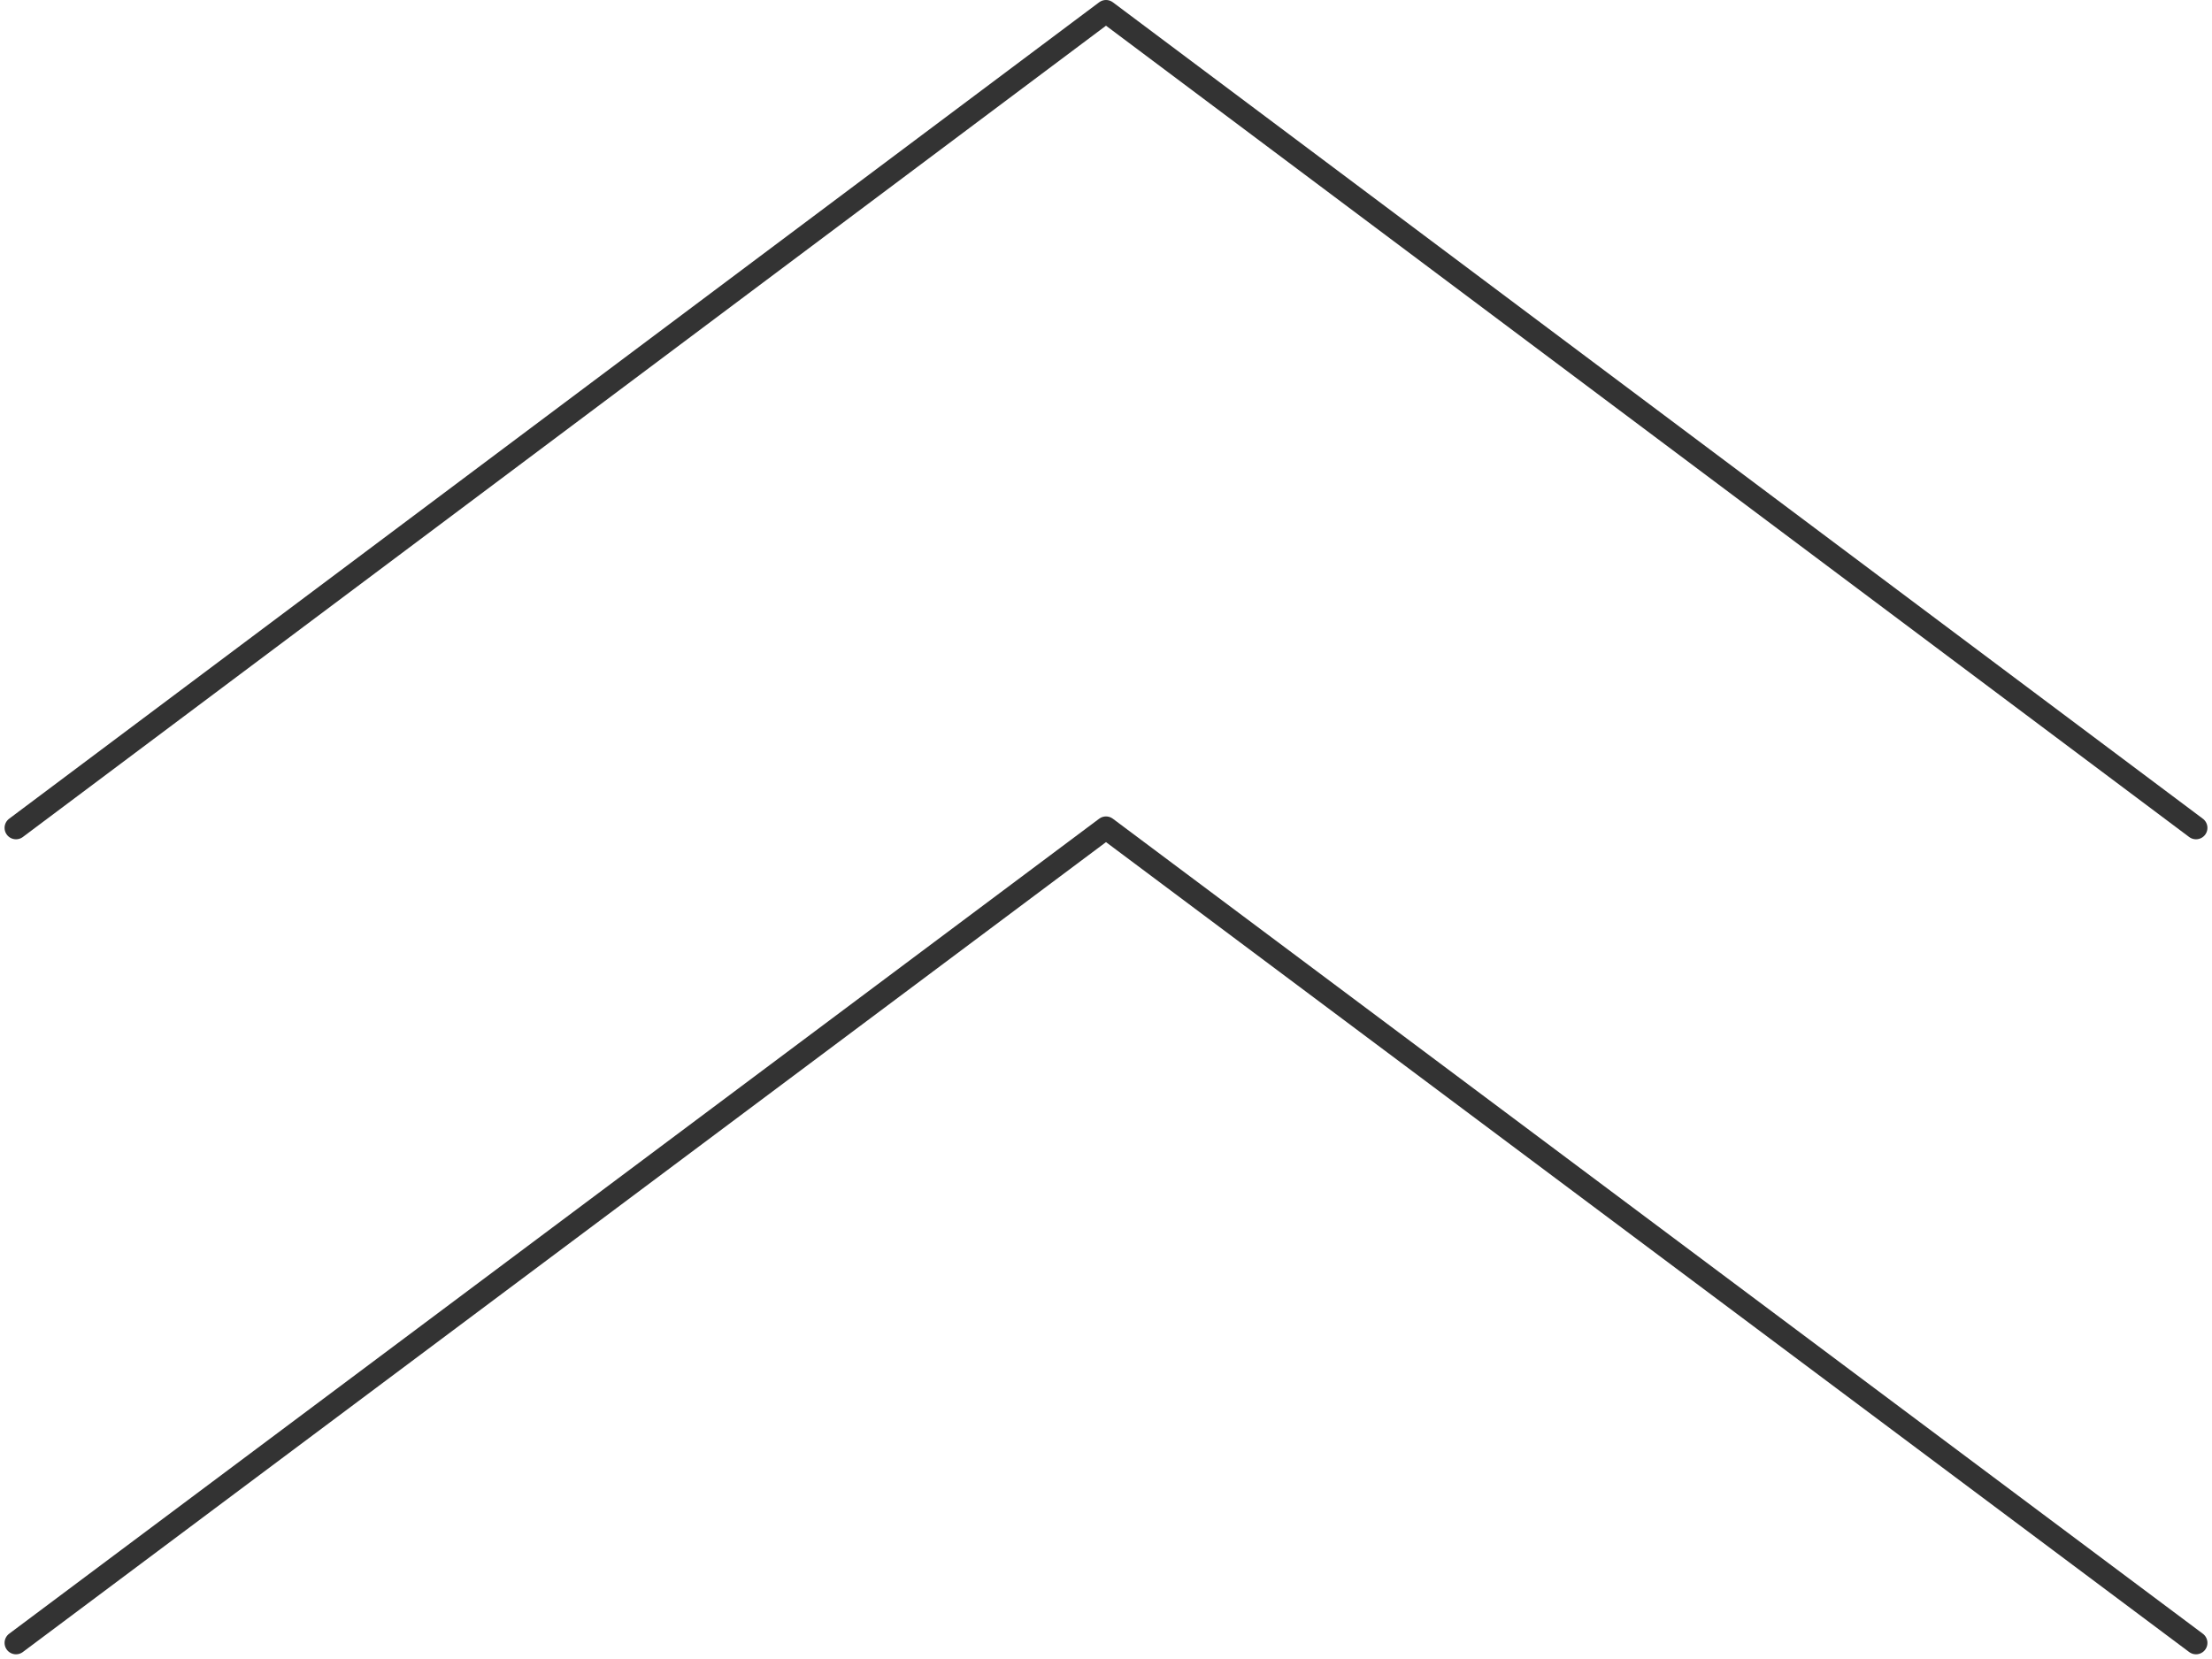 <svg xmlns="http://www.w3.org/2000/svg" width="290.473" height="217.836" viewBox="0 0 290.473 217.836">
  <g id="Group_30" data-name="Group 30" transform="translate(288.873 216.237) rotate(180)">
    <path id="Path_8" data-name="Path 8" d="M286.773.5,143.636,107.525.5.5" transform="translate(0 0)" fill="none" stroke="#333" stroke-linecap="round" stroke-linejoin="round" stroke-width="3"/>
    <path id="Path_9" data-name="Path 9" d="M286.773,6.22,143.636,113.432.5,6.22" transform="translate(0 101.305)" fill="none" stroke="#333" stroke-linecap="round" stroke-linejoin="round" stroke-width="3"/>
  </g>
</svg>
